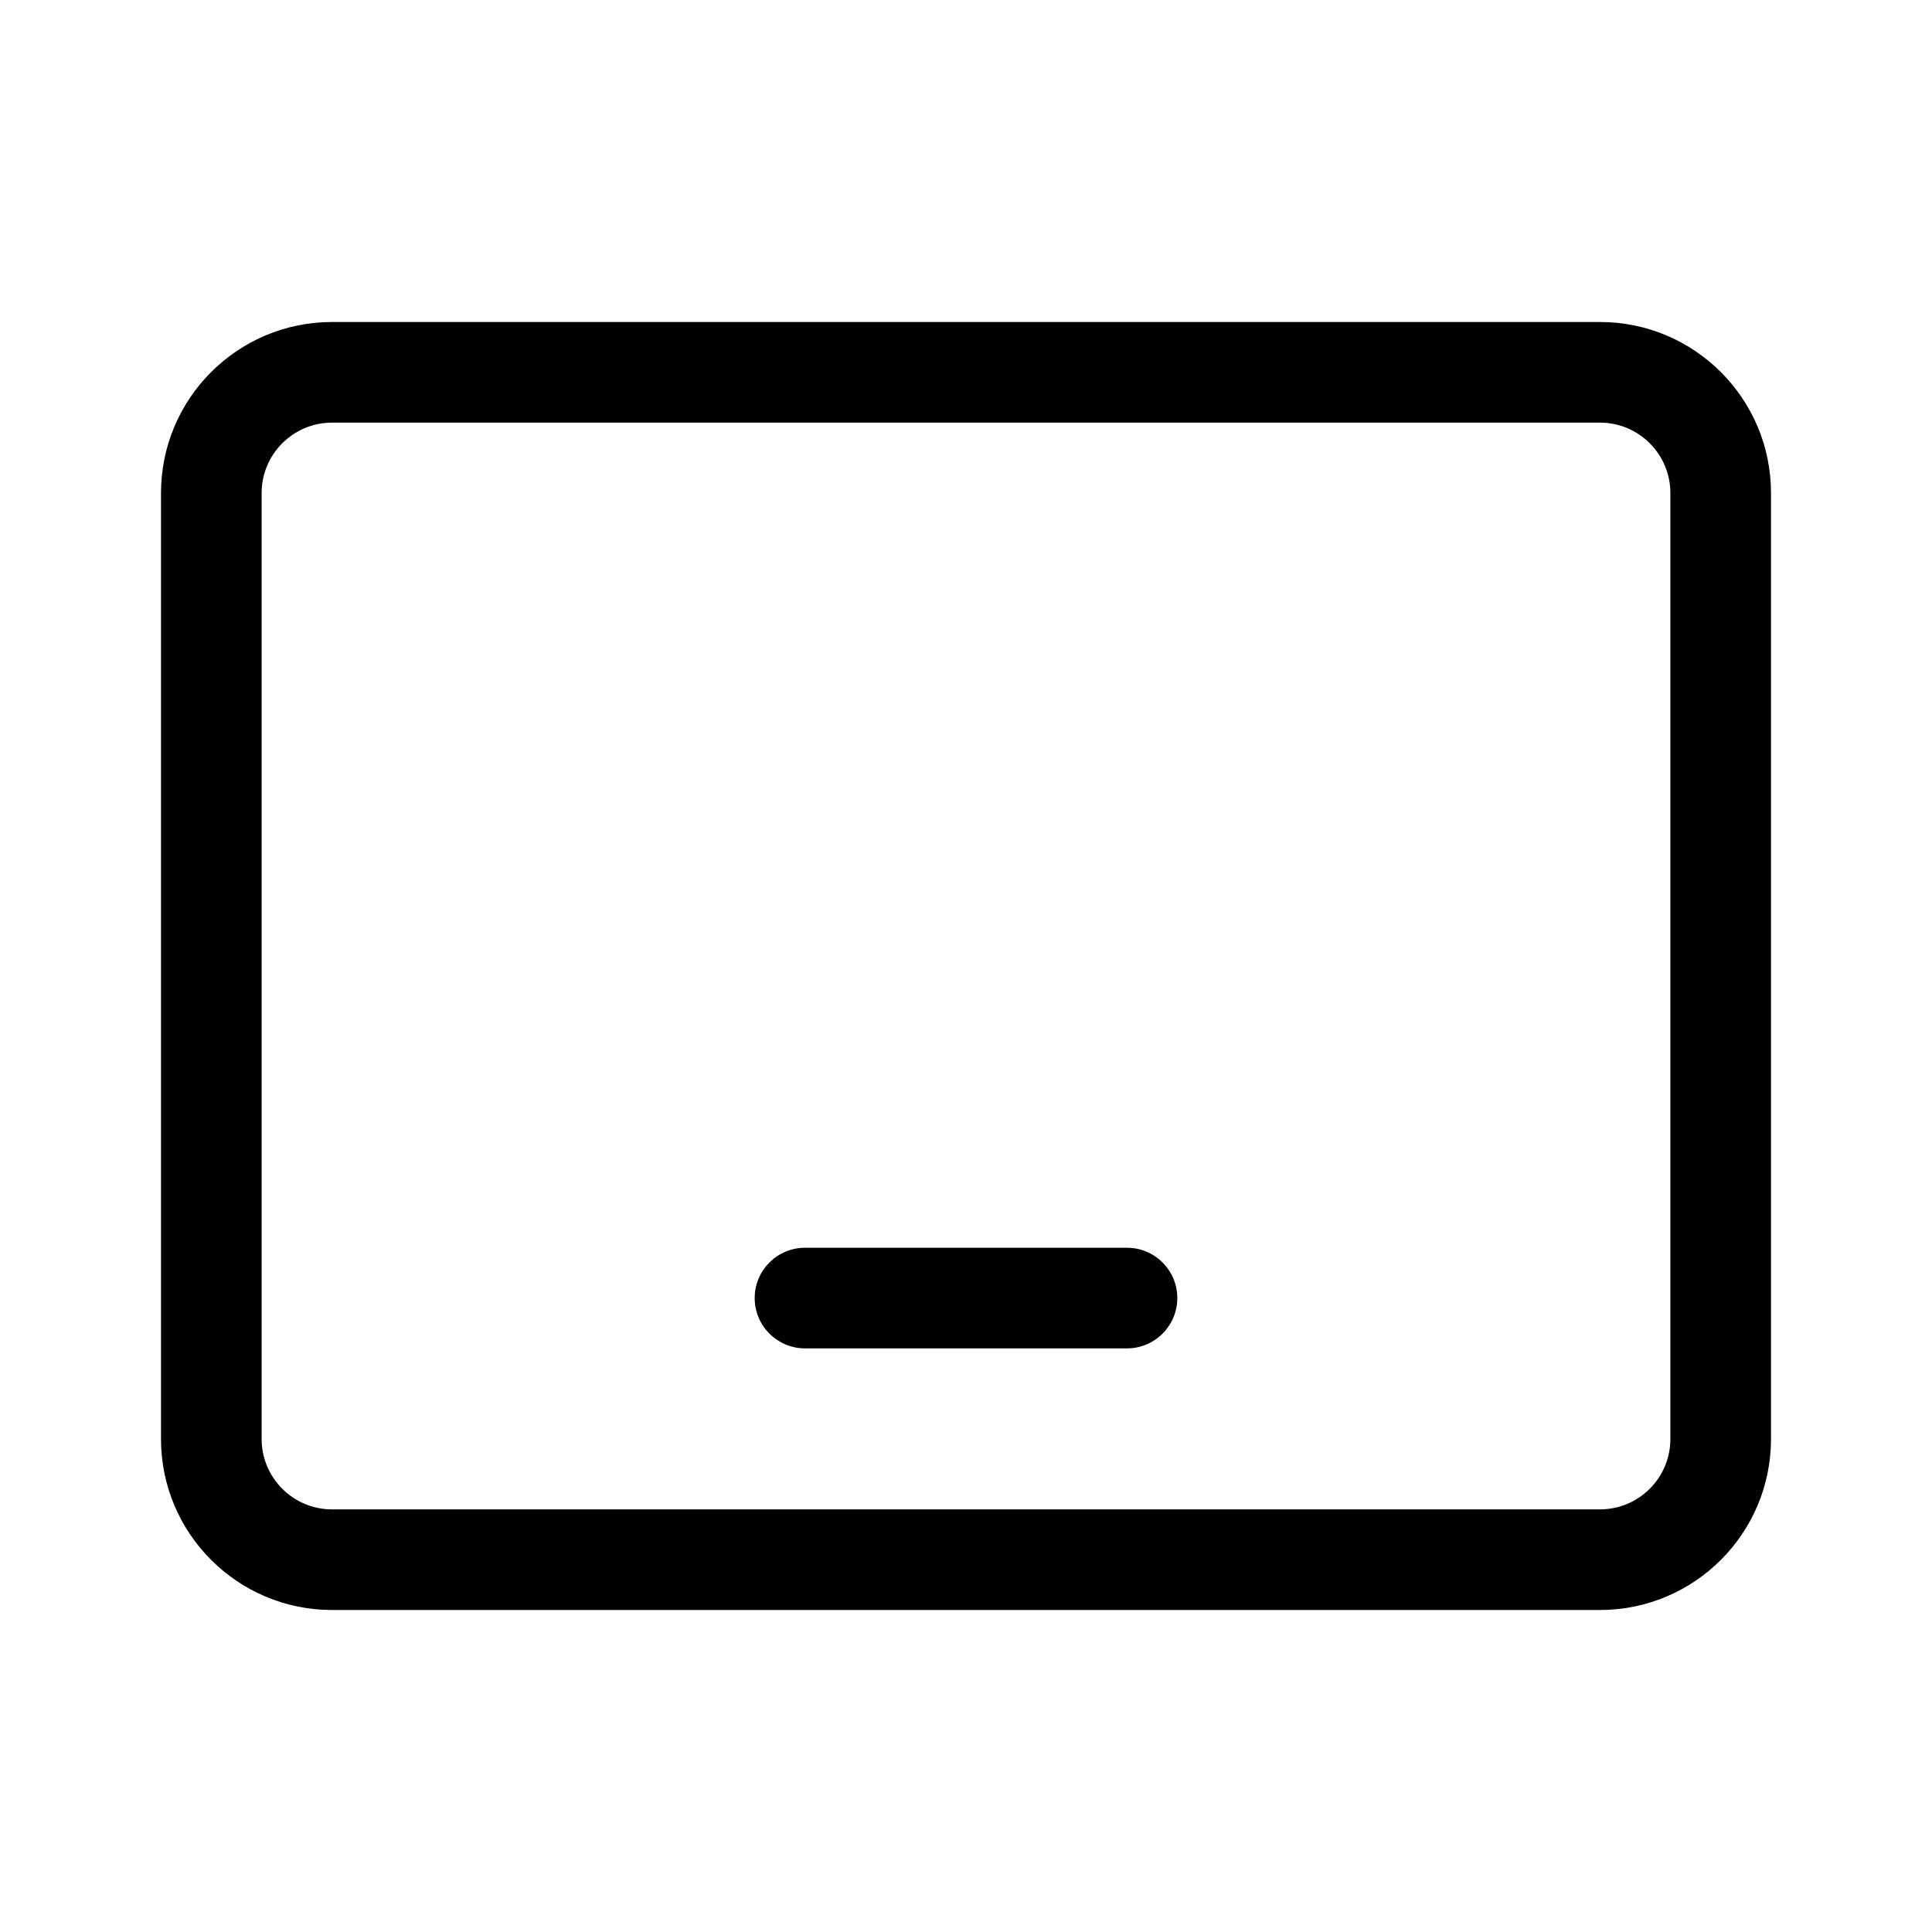 <svg width="512" height="512" viewBox="0 0 48 48" fill="none" xmlns="http://www.w3.org/2000/svg"><path d="M20 31C19.31 31 18.75 31.56 18.75 32.25C18.75 32.94 19.31 33.5 20 33.5H28C28.69 33.5 29.25 32.94 29.25 32.25C29.25 31.56 28.69 31 28 31H20ZM8.25 8C5.903 8 4 9.903 4 12.25V35.75C4 38.097 5.903 40 8.25 40H39.75C42.097 40 44 38.097 44 35.75V12.25C44 9.903 42.097 8 39.75 8H8.25ZM6.5 12.25C6.5 11.284 7.284 10.5 8.25 10.5H39.75C40.717 10.5 41.5 11.284 41.5 12.25V35.75C41.5 36.717 40.717 37.5 39.75 37.5H8.25C7.284 37.5 6.5 36.717 6.5 35.75V12.25Z" fill="currentColor"/></svg>